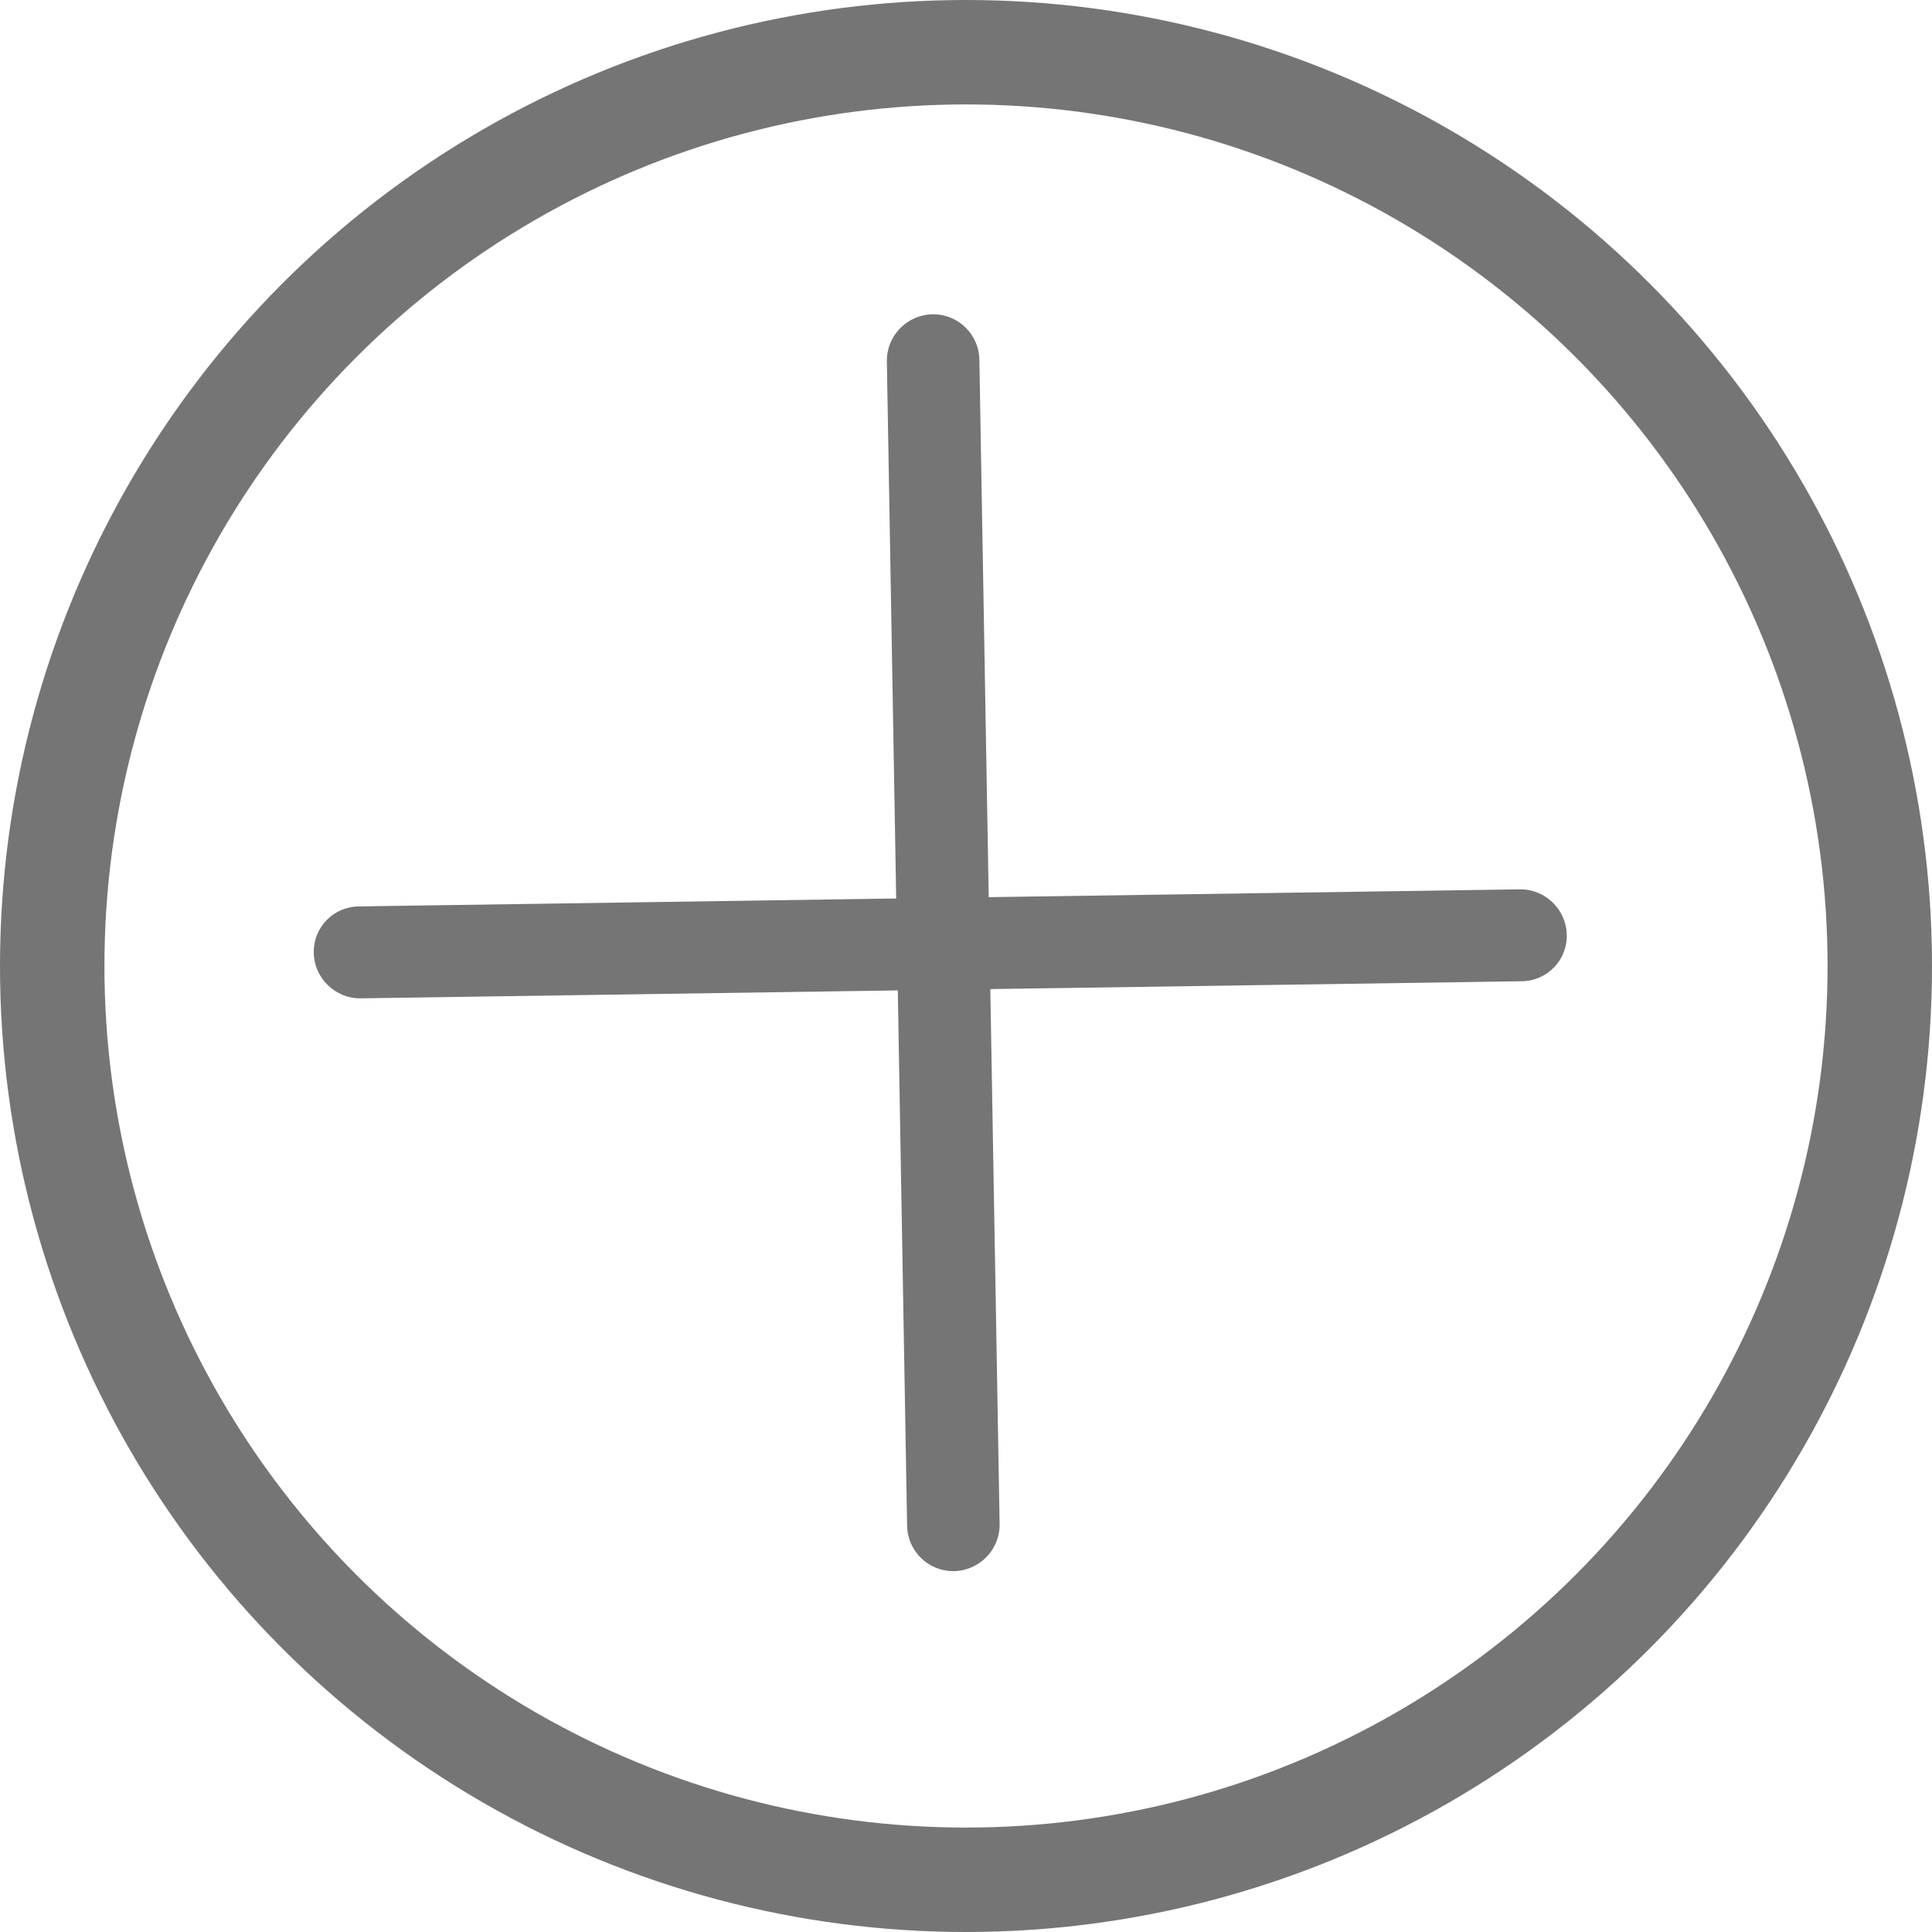 <?xml version="1.0" encoding="UTF-8" standalone="no"?>
<svg width="37px" height="37px" viewBox="0 0 37 37" version="1.1" xmlns="http://www.w3.org/2000/svg" xmlns:xlink="http://www.w3.org/1999/xlink">
    <!-- Generator: Sketch 3.7 (28169) - http://www.bohemiancoding.com/sketch -->
    <title>ICONO MAS Copy</title>
    <desc>Created with Sketch.</desc>
    <defs></defs>
    <g id="Welcome" stroke="none" stroke-width="1" fill="none" fill-rule="evenodd">
        <g id="GUÍA-HOVER-BOTONES" transform="translate(-388, -357)">
            <g id="HOVER-MAS" transform="translate(303, 49)">
                <g id="ICONO-MAS-Copy" transform="translate(86, 309)">
                    <path d="M25.551,9.878 C25.897,9.535 25.897,8.981 25.551,8.639 C25.206,8.297 24.645,8.297 24.3,8.639 L17.088,15.812 L9.809,8.532 C9.464,8.186 8.903,8.186 8.558,8.532 C8.213,8.879 8.213,9.441 8.558,9.787 L15.831,17.061 L8.532,24.321 C8.186,24.663 8.186,25.218 8.532,25.56 C8.877,25.902 9.438,25.902 9.783,25.56 L17.076,18.306 L24.326,25.557 C24.671,25.903 25.232,25.903 25.577,25.557 C25.922,25.21 25.922,24.648 25.577,24.302 L18.333,17.057 L25.551,9.878 Z" id="Close" fill="#757575" transform="translate(17.054, 17.045) rotate(44) translate(-17.054, -17.045) "></path>
                    <circle id="Oval-15" stroke="#757575" stroke-width="2" cx="17.5" cy="17.5" r="17.5"></circle>
                </g>
            </g>
        </g>
    </g>
</svg>